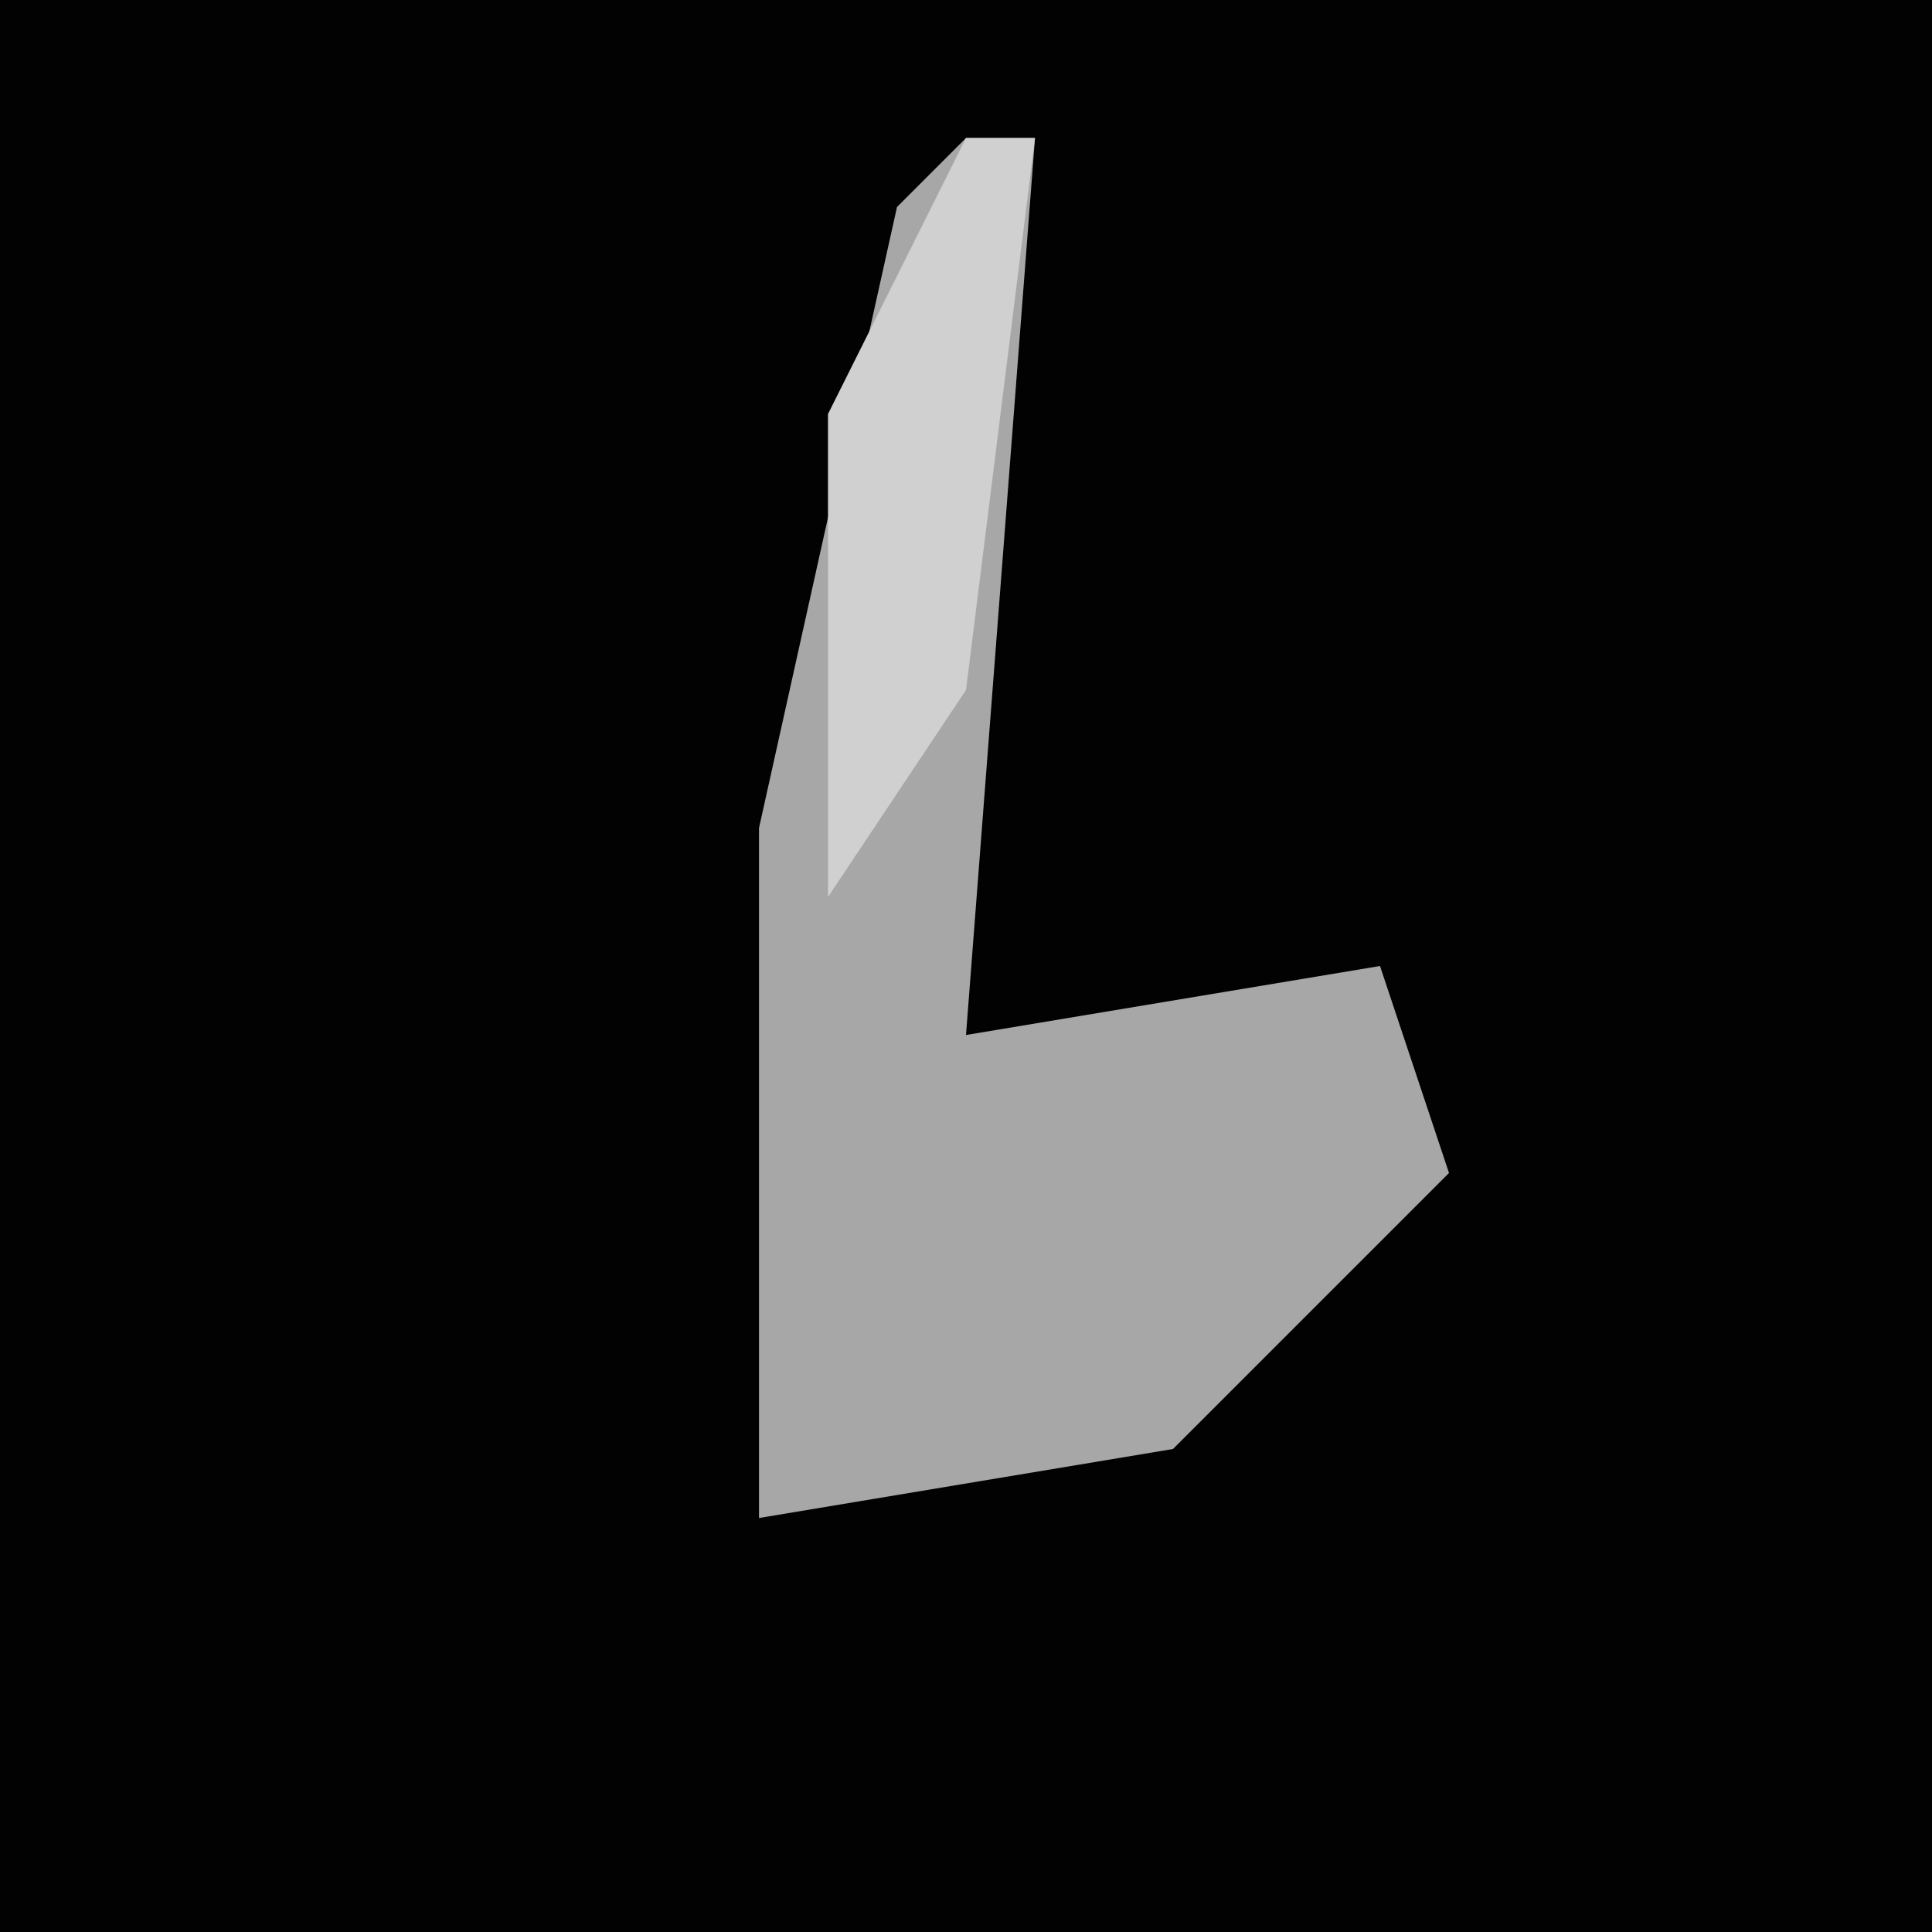 <?xml version="1.0" encoding="UTF-8"?>
<svg version="1.1" xmlns="http://www.w3.org/2000/svg" width="28" height="28">
<path d="M0,0 L28,0 L28,28 L0,28 Z " fill="#020202" transform="translate(0,0)"/>
<path d="M0,0 L1,0 L0,13 L6,12 L7,15 L3,19 L-3,20 L-3,10 L-1,1 Z " fill="#A7A7A7" transform="translate(14,2)"/>
<path d="M0,0 L1,0 L0,8 L-2,11 L-2,4 Z " fill="#D0D0D0" transform="translate(14,2)"/>
</svg>
